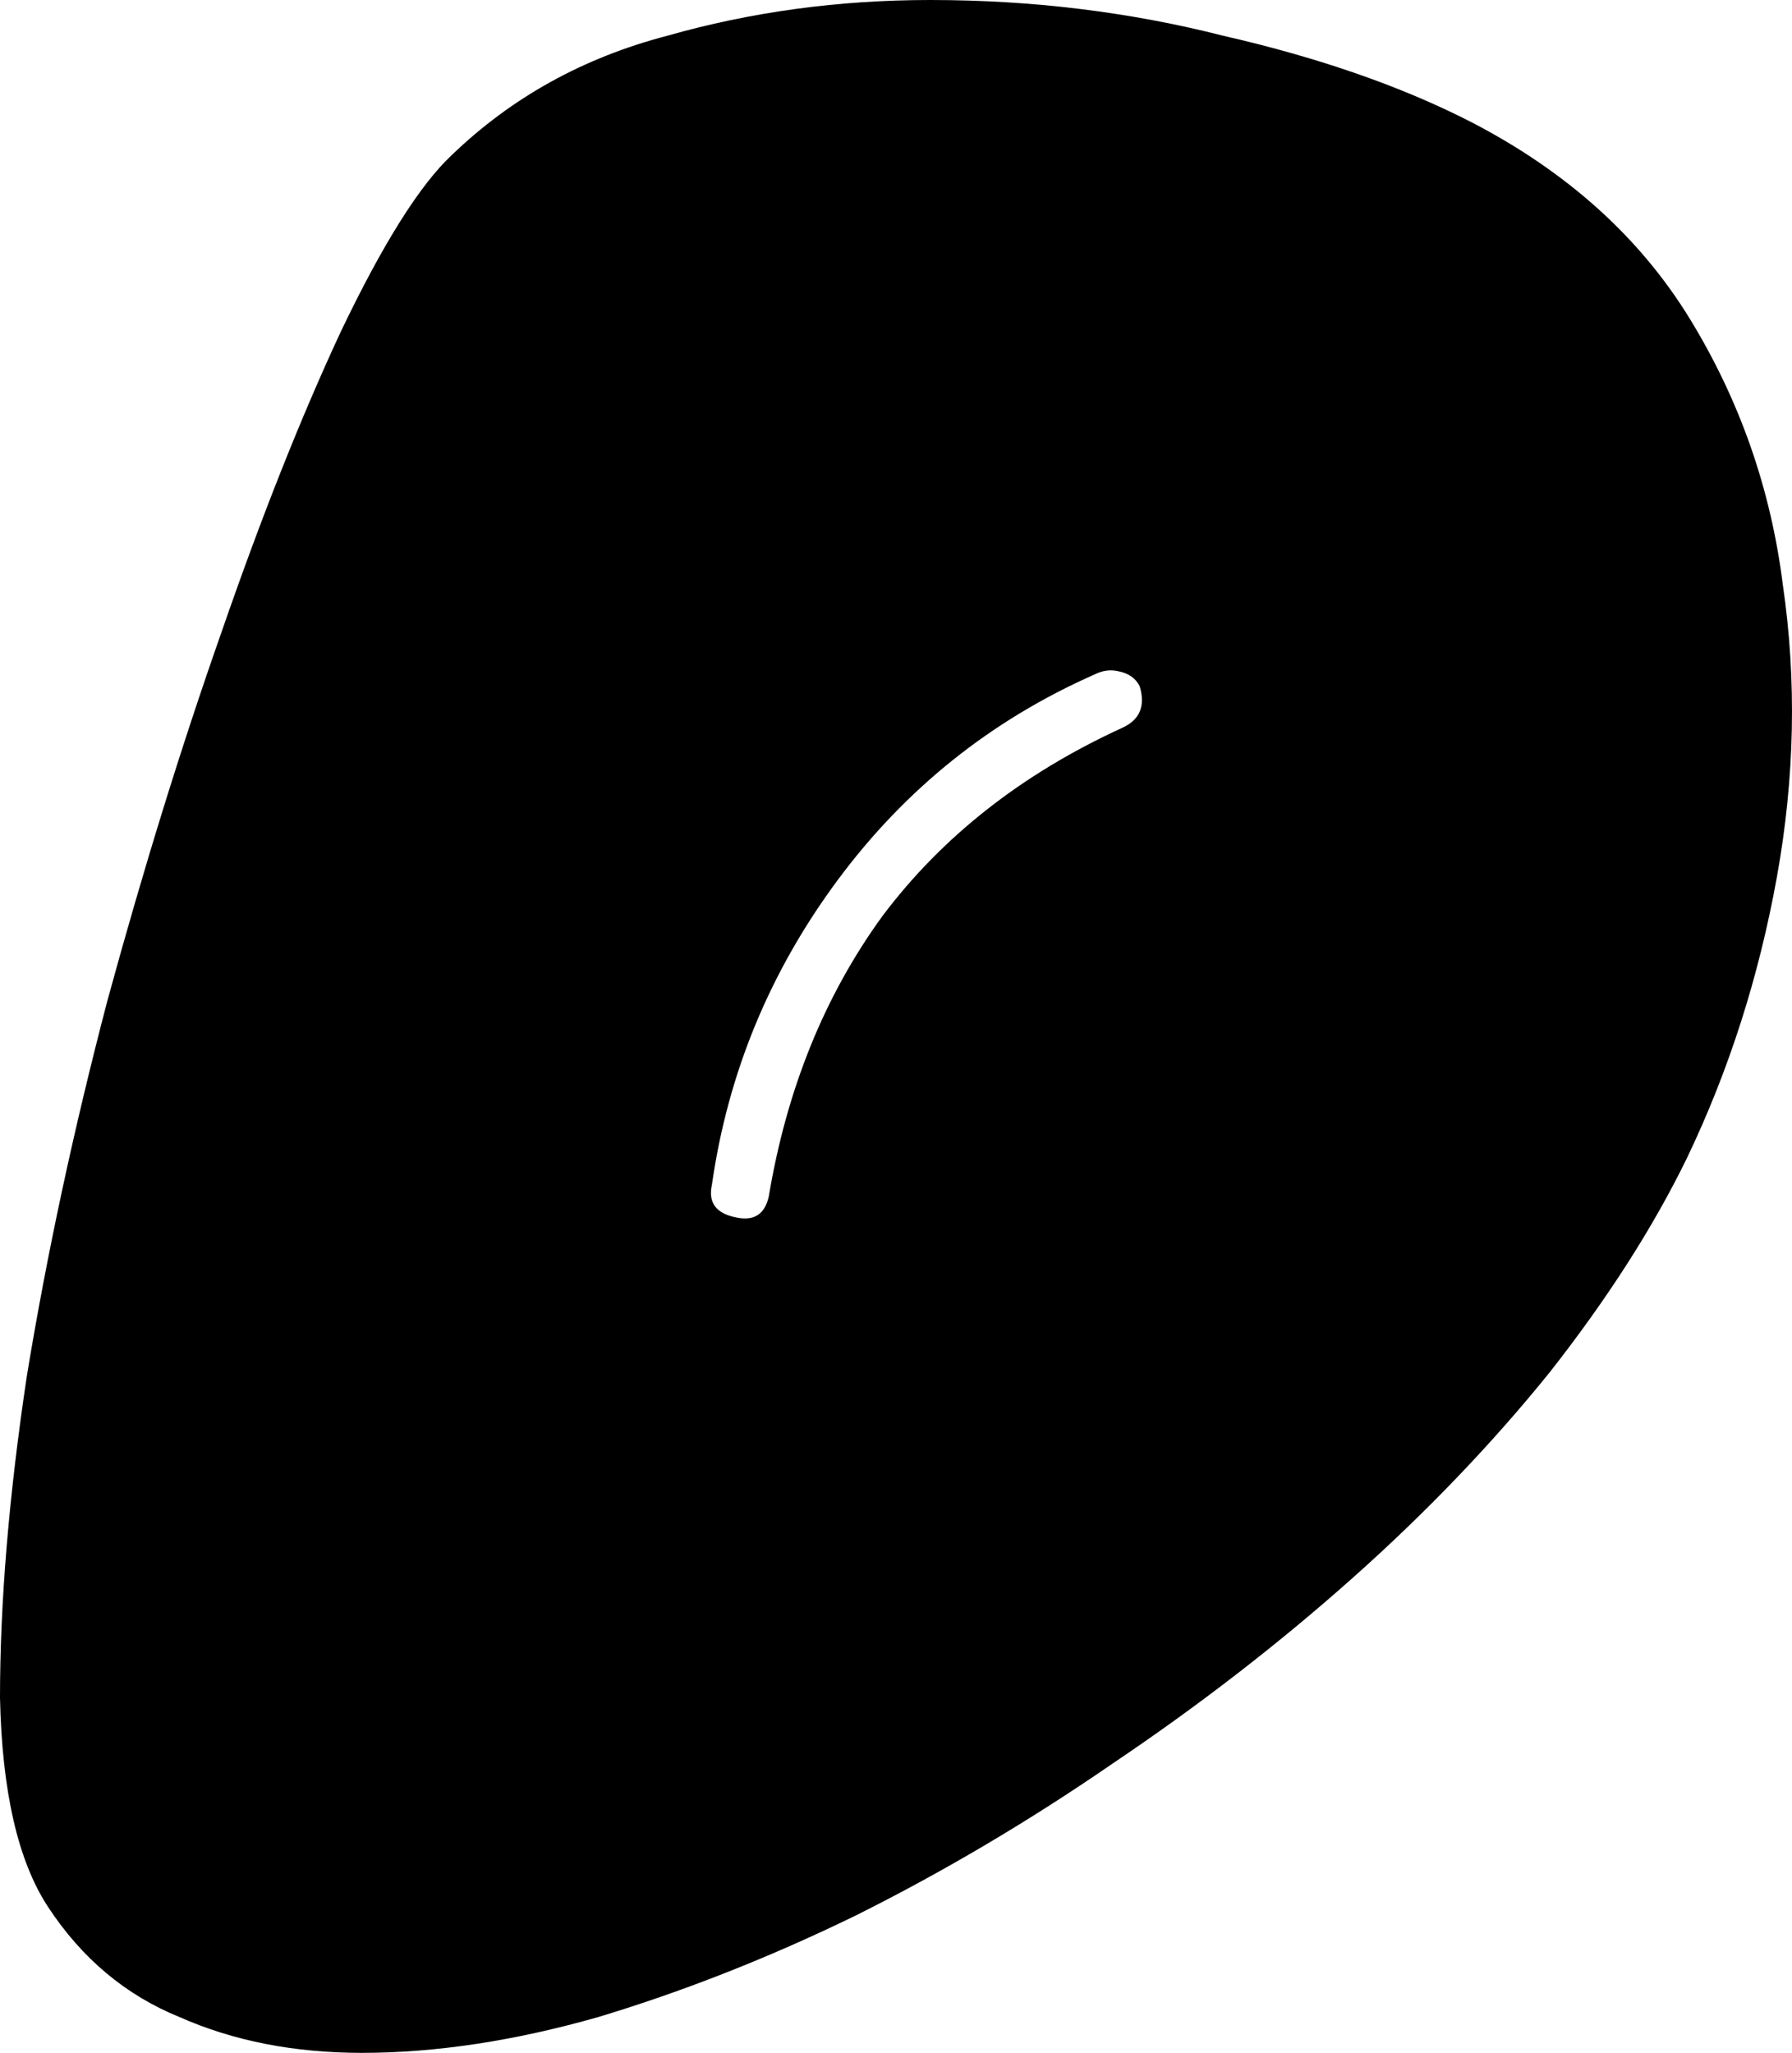 <svg width="268" height="307" viewBox="0 0 268 307" fill="none" xmlns="http://www.w3.org/2000/svg">
<path d="M67.552 23.203C76.5 14.577 87.236 8.627 99.763 5.355C112.289 1.785 125.412 0 139.131 0C154.341 0 168.955 1.785 182.973 5.355C197.288 8.627 209.665 12.94 220.104 18.295C234.42 25.732 245.306 35.549 252.762 47.746C260.218 59.942 264.84 73.18 266.63 87.459C268.718 101.738 268.419 116.315 265.735 131.189C263.051 146.063 258.577 160.045 252.314 173.134C247.244 183.546 240.384 194.255 231.735 205.262C223.086 215.971 213.244 226.234 202.209 236.051C191.174 245.868 179.245 255.09 166.42 263.717C153.894 272.344 141.069 279.929 127.947 286.474C115.122 292.721 102.298 297.778 89.473 301.645C76.947 305.215 65.166 307 54.131 307C43.991 307 34.895 305.215 26.842 301.645C18.789 298.373 12.228 292.87 7.158 285.135C2.684 278.293 0.298 267.881 0 253.9C0 239.621 1.342 223.557 4.026 205.708C7.009 187.562 11.035 168.82 16.105 149.484C21.474 129.85 27.14 111.555 33.105 94.599C39.07 77.345 45.035 62.322 51 49.531C57.263 36.441 62.78 27.666 67.552 23.203ZM106.473 177.15C105.877 179.827 107.07 181.463 110.052 182.058C112.736 182.653 114.376 181.612 114.973 178.935C117.657 162.871 123.324 148.889 131.973 136.99C140.92 125.091 152.85 115.72 167.762 108.878C170.446 107.688 171.341 105.606 170.446 102.631C169.85 101.441 168.806 100.697 167.315 100.4C166.122 100.102 164.929 100.251 163.736 100.846C148.227 107.688 135.403 117.951 125.262 131.635C115.122 145.319 108.859 160.491 106.473 177.15Z" fill="currentColor" />
</svg>
